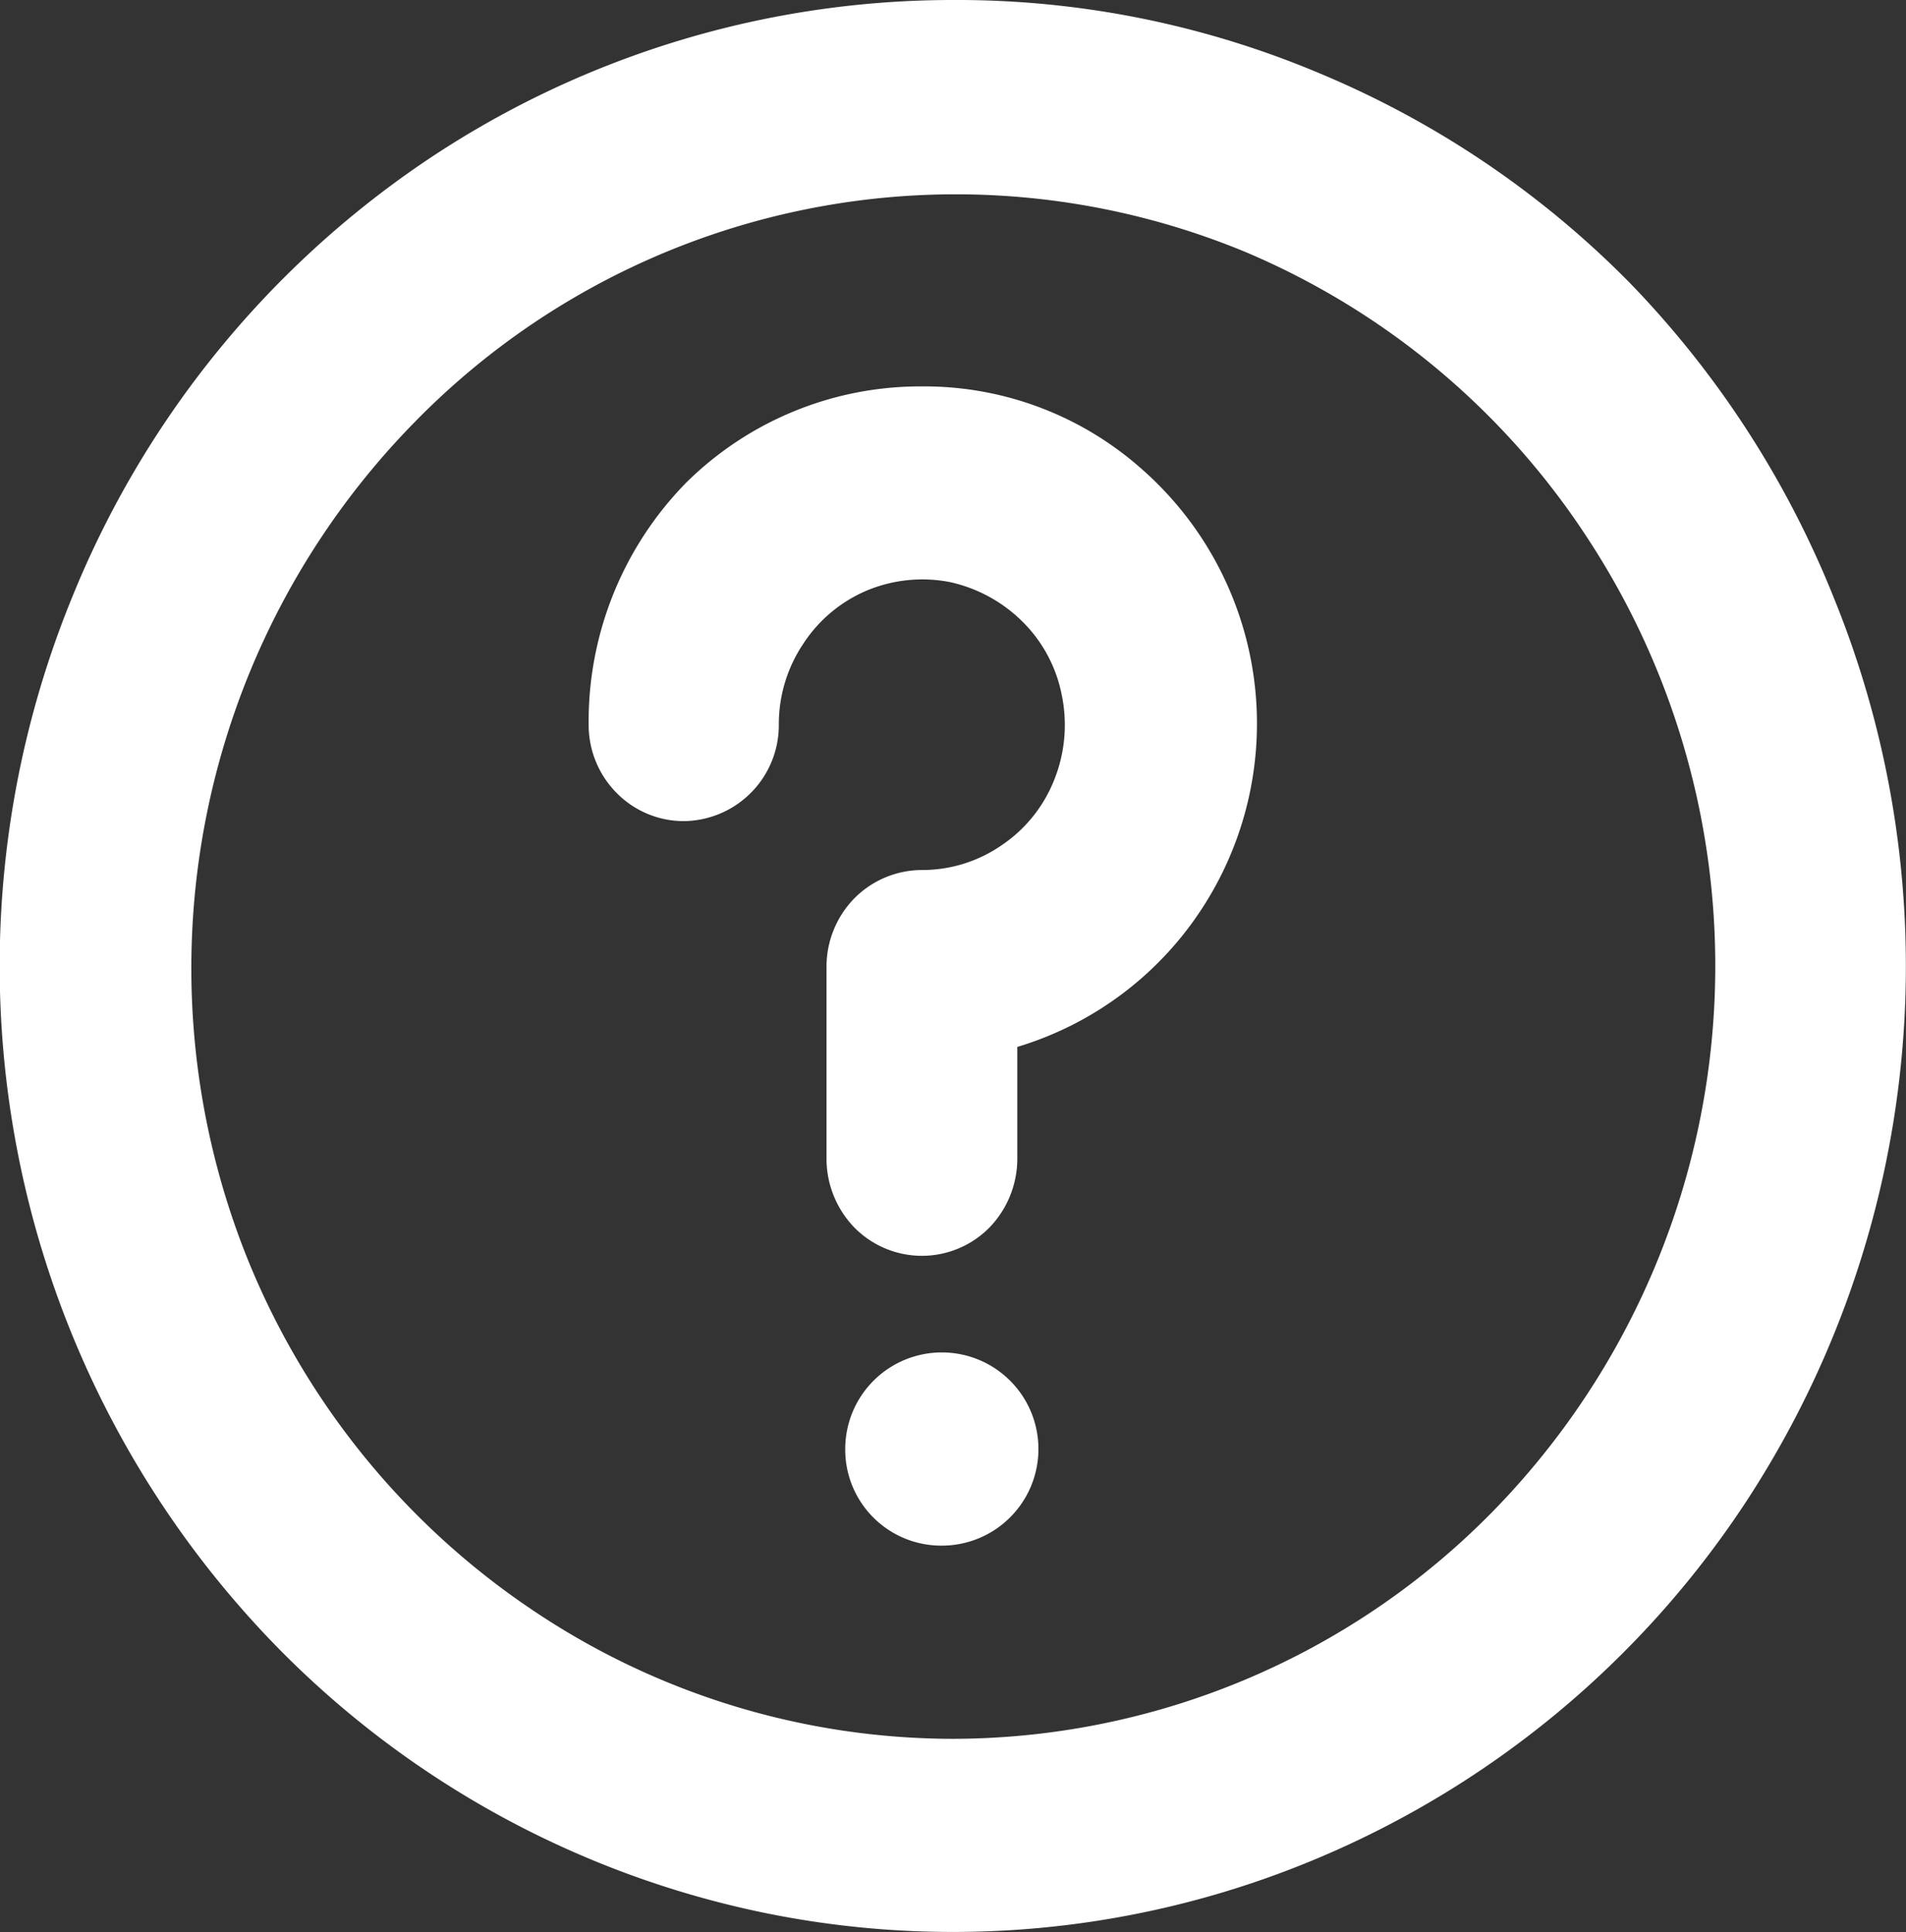 <svg xmlns="http://www.w3.org/2000/svg" viewBox="0 0 31.57 32"><rect x="0" y="0" width="31.57" height="32" fill="#333333" stroke="none"/><defs><style>.cls-1{fill:#fff;}</style></defs><g id="Layer_2" data-name="Layer 2"><g id="Layer_1-2" data-name="Layer 1"><path class="cls-1" d="M15.78,0A15.64,15.64,0,0,0,7,2.7,15.94,15.94,0,0,0,1.2,9.88,16.14,16.14,0,0,0,4.62,27.31a15.74,15.74,0,0,0,8.08,4.38,15.56,15.56,0,0,0,9.12-.91,15.84,15.84,0,0,0,7.09-5.89,16.19,16.19,0,0,0,1.46-15A16.06,16.06,0,0,0,27,4.69a15.68,15.68,0,0,0-5.13-3.47A15.45,15.45,0,0,0,15.78,0Zm0,28.8a12.49,12.49,0,0,1-7-2.16A12.76,12.76,0,0,1,4.12,20.9,12.91,12.91,0,0,1,6.86,7,12.53,12.53,0,0,1,20.62,4.17a12.63,12.63,0,0,1,5.66,4.72,12.92,12.92,0,0,1-1.57,16.16A12.55,12.55,0,0,1,15.78,28.8Z"/><path class="cls-1" d="M15.27,6.4A5.51,5.51,0,0,0,11.36,8a5.65,5.65,0,0,0-1.61,4,1.6,1.6,0,0,0,.46,1.13,1.56,1.56,0,0,0,1.11.47A1.59,1.59,0,0,0,12.9,12a2.39,2.39,0,0,1,.4-1.33,2.35,2.35,0,0,1,1.06-.89,2.39,2.39,0,0,1,1.37-.14,2.45,2.45,0,0,1,1.21.66,2.34,2.34,0,0,1,.65,1.23,2.44,2.44,0,0,1-.13,1.39A2.34,2.34,0,0,1,16.59,14a2.31,2.31,0,0,1-1.32.41,1.58,1.58,0,0,0-1.12.47A1.62,1.62,0,0,0,13.69,16v3.2a1.64,1.64,0,0,0,.46,1.13,1.57,1.57,0,0,0,2.24,0,1.64,1.64,0,0,0,.46-1.13V17.34A5.56,5.56,0,0,0,19.94,15a5.61,5.61,0,0,0-1.05-7.25A5.42,5.42,0,0,0,15.27,6.4Z"/><path class="cls-1" d="M15.59,25.6A1.6,1.6,0,1,0,14,24,1.59,1.59,0,0,0,15.59,25.6Z"/></g></g></svg>